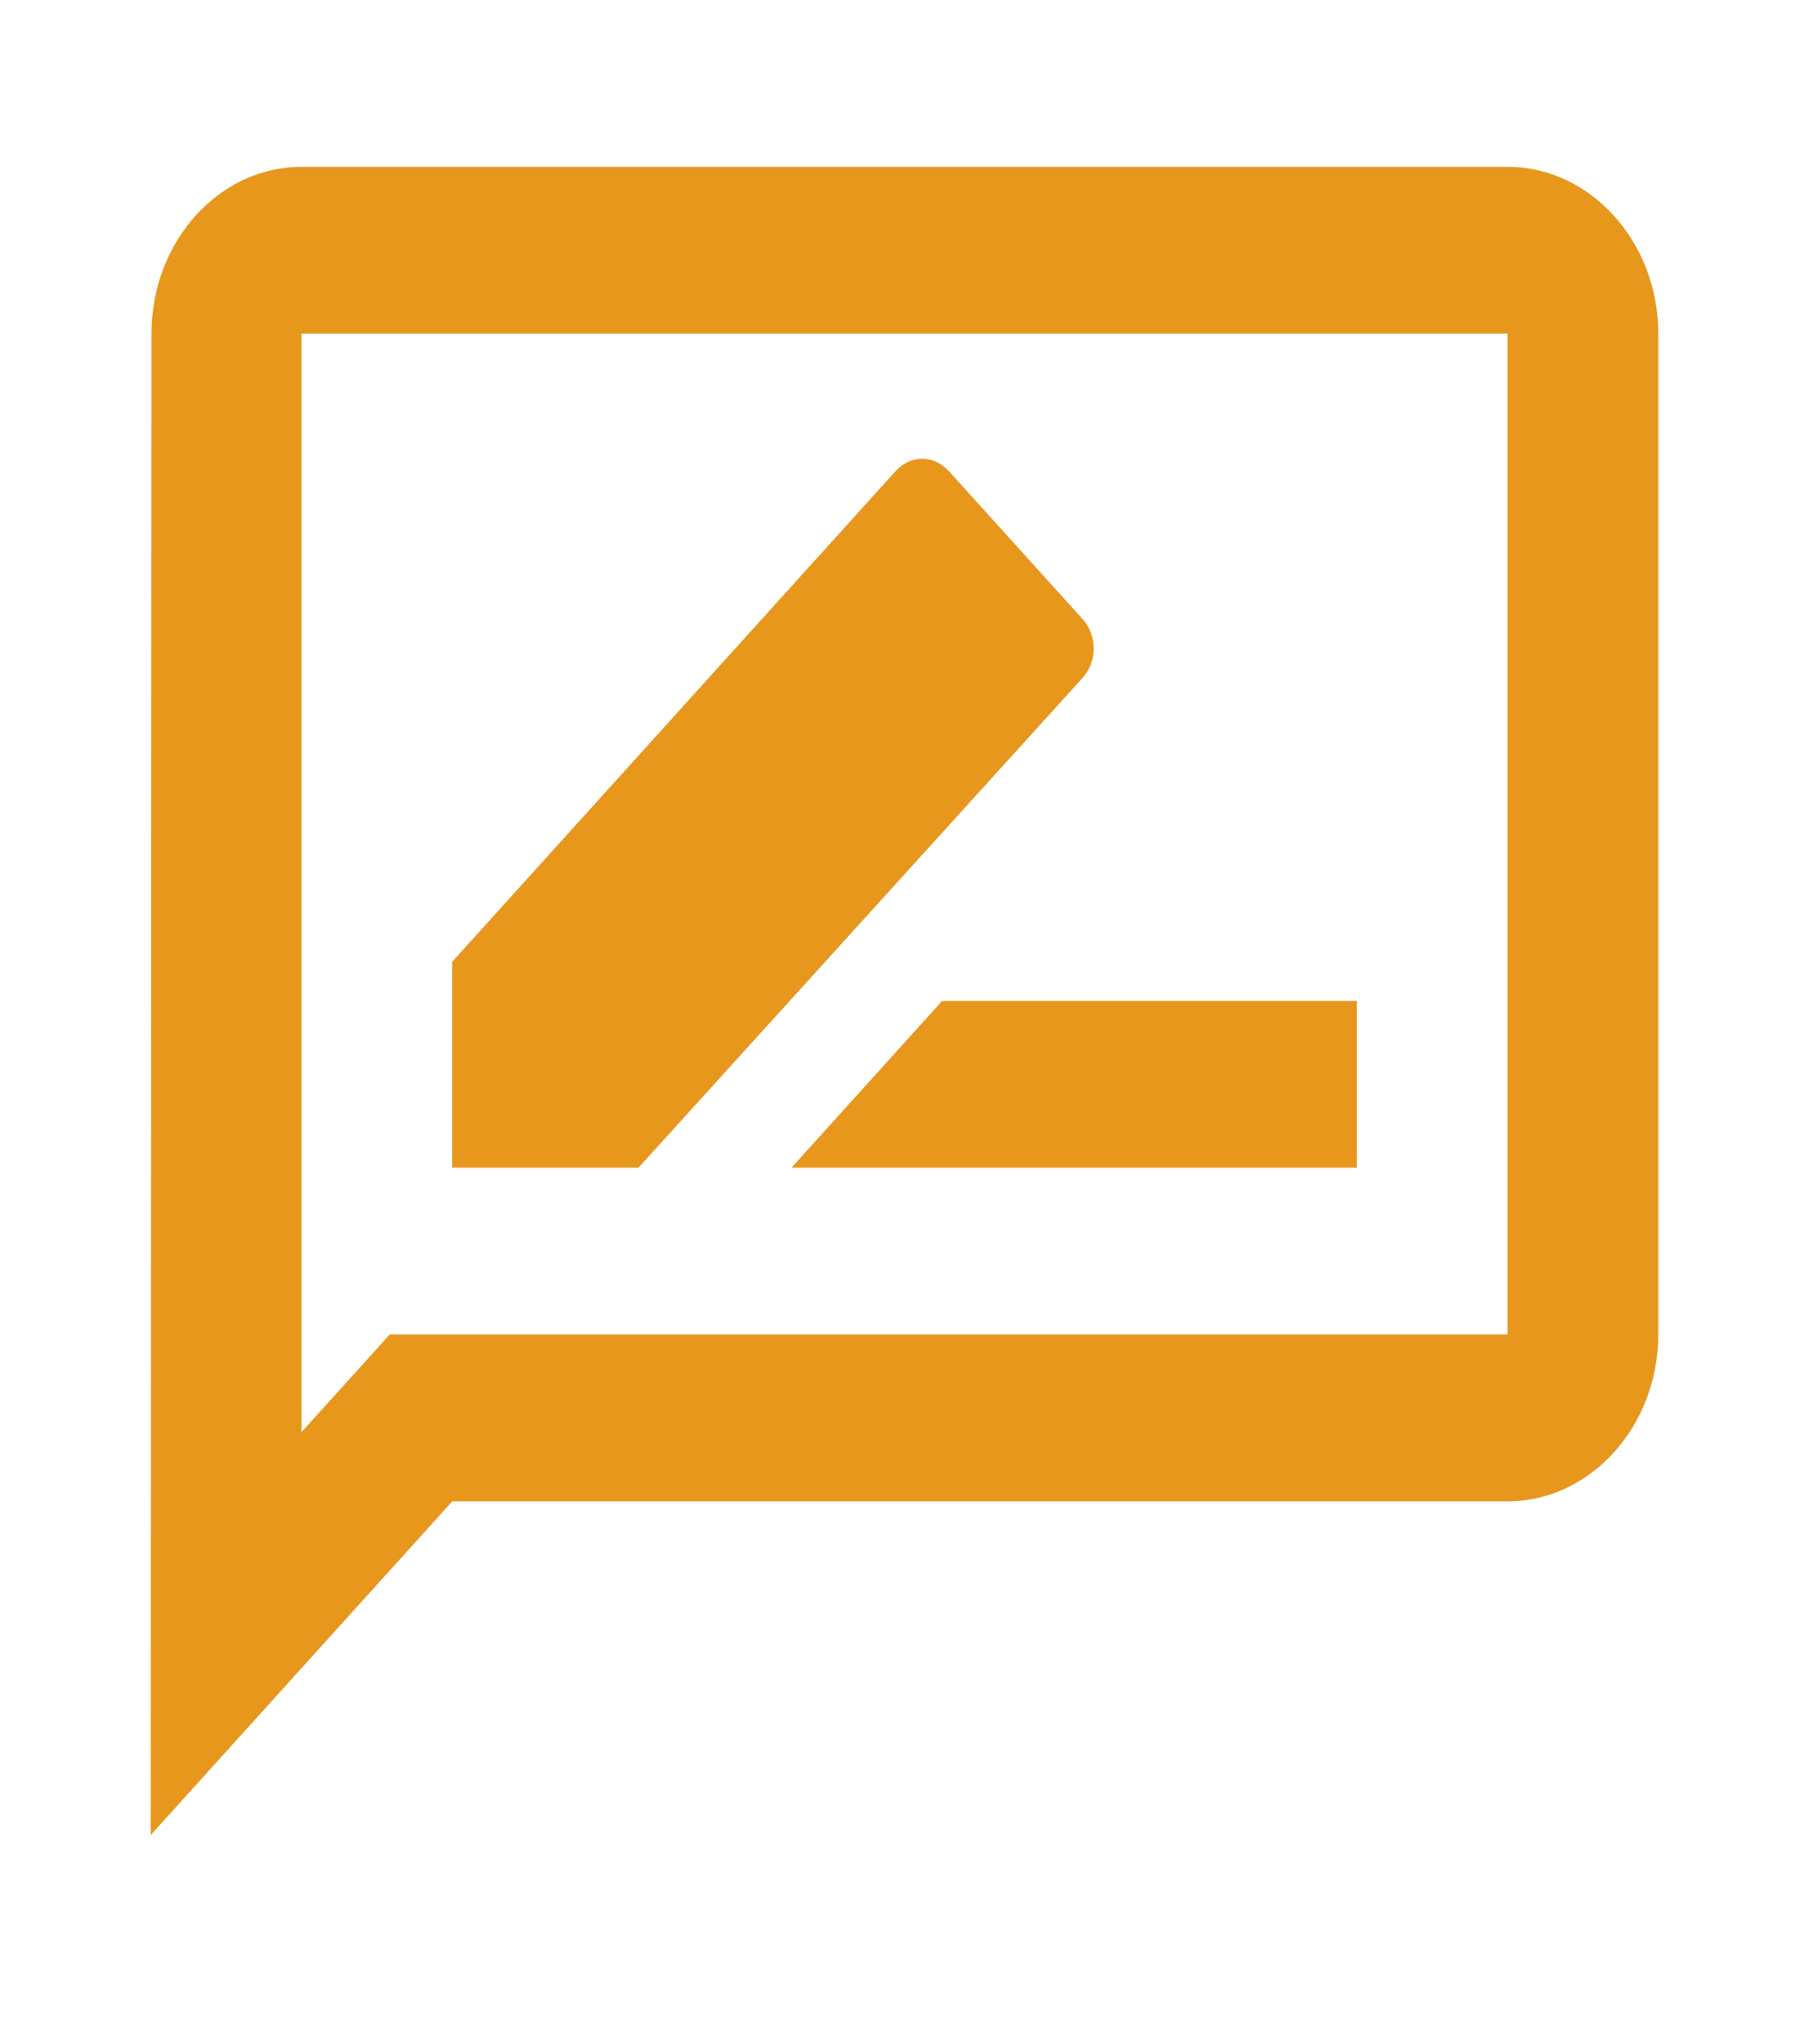 <svg width="31" height="35" viewBox="0 0 31 35" fill="none" xmlns="http://www.w3.org/2000/svg">
<path d="M25.834 2.857H5.167C3.746 2.857 2.596 4.143 2.596 5.714L2.583 31.426L7.75 25.712H25.834C27.254 25.712 28.417 24.426 28.417 22.855V5.714C28.417 4.143 27.254 2.857 25.834 2.857ZM25.834 22.855H6.678L5.916 23.698L5.167 24.526V5.714H25.834V22.855ZM13.563 19.998H23.25V17.141H16.146L13.563 19.998ZM18.549 11.613C18.807 11.328 18.807 10.885 18.549 10.599L16.262 8.071C16.004 7.785 15.604 7.785 15.345 8.071L7.75 16.47V19.998H10.941L18.549 11.613Z" fill="#E8971D"/>
</svg>

